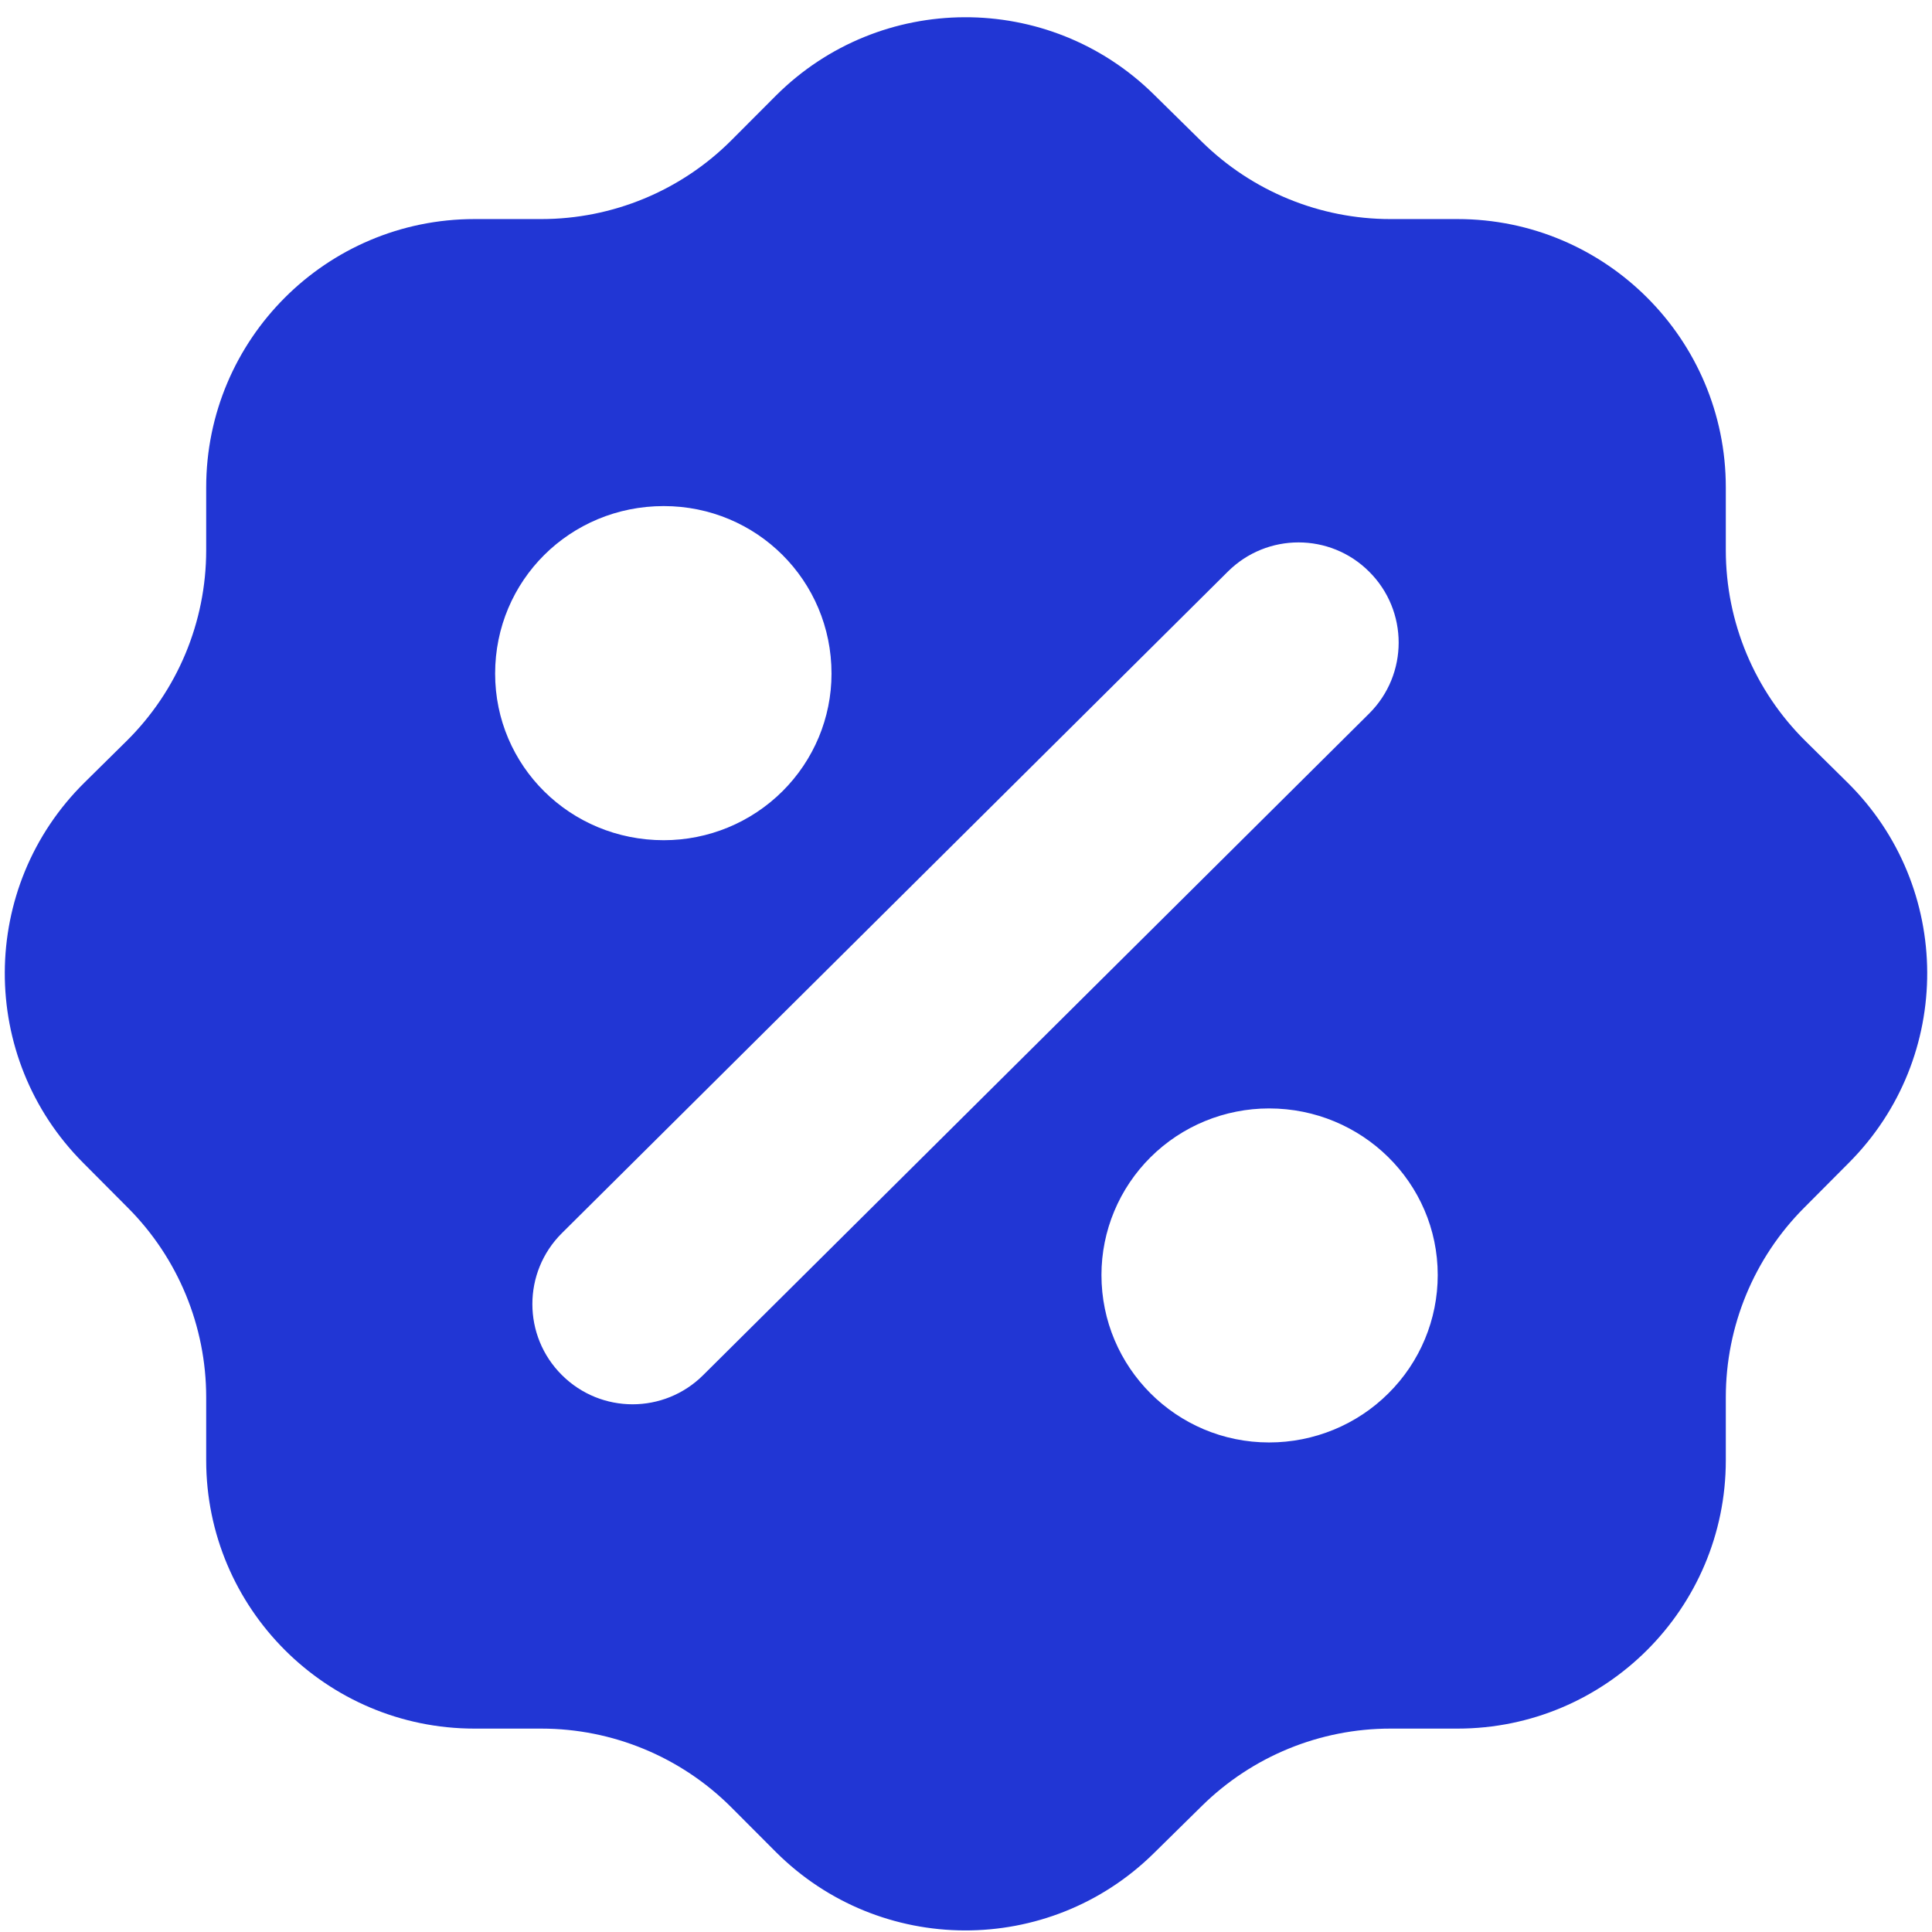 <svg width="18" height="18" viewBox="0 0 18 18" fill="none" xmlns="http://www.w3.org/2000/svg">
<path d="M16.822 6.905C16.346 6.435 16.079 5.795 16.079 5.126V4.541C16.079 3.161 14.959 2.041 13.579 2.041H12.954C12.298 2.041 11.668 1.783 11.2 1.323L10.749 0.879C9.771 -0.084 8.199 -0.078 7.228 0.892L6.811 1.31C6.342 1.778 5.706 2.041 5.043 2.041H4.421C3.041 2.041 1.921 3.161 1.921 4.541V5.126C1.921 5.795 1.654 6.435 1.178 6.905L0.788 7.29C-0.198 8.263 -0.204 9.853 0.775 10.834L1.191 11.252C1.659 11.721 1.921 12.356 1.921 13.018V13.605C1.921 14.985 3.041 16.105 4.421 16.105H5.043C5.706 16.105 6.342 16.368 6.811 16.836L7.228 17.254C8.199 18.224 9.771 18.23 10.749 17.267L11.2 16.823C11.668 16.363 12.298 16.105 12.954 16.105H13.579C14.959 16.105 16.079 14.985 16.079 13.605V13.018C16.079 12.356 16.341 11.721 16.809 11.252L17.225 10.834C18.204 9.853 18.198 8.263 17.212 7.29L16.822 6.905ZM6.184 4.715C7.049 4.715 7.747 5.408 7.747 6.276C7.747 6.688 7.582 7.082 7.289 7.373C6.996 7.664 6.599 7.828 6.184 7.828C5.311 7.828 4.613 7.135 4.613 6.276C4.613 5.408 5.311 4.715 6.184 4.715ZM11.824 13.439C10.959 13.439 10.262 12.738 10.262 11.879C10.262 11.467 10.427 11.072 10.72 10.781C11.013 10.49 11.41 10.327 11.824 10.327C12.689 10.327 13.395 11.019 13.395 11.879C13.395 12.293 13.23 12.69 12.935 12.982C12.641 13.275 12.241 13.439 11.824 13.439ZM6.551 12.812C6.187 13.174 5.6 13.174 5.236 12.812C4.868 12.447 4.868 11.853 5.236 11.488L11.44 5.325C11.804 4.963 12.392 4.963 12.755 5.325C13.123 5.69 13.123 6.284 12.755 6.649L6.551 12.812Z" fill="#2136D4"/>
</svg>
